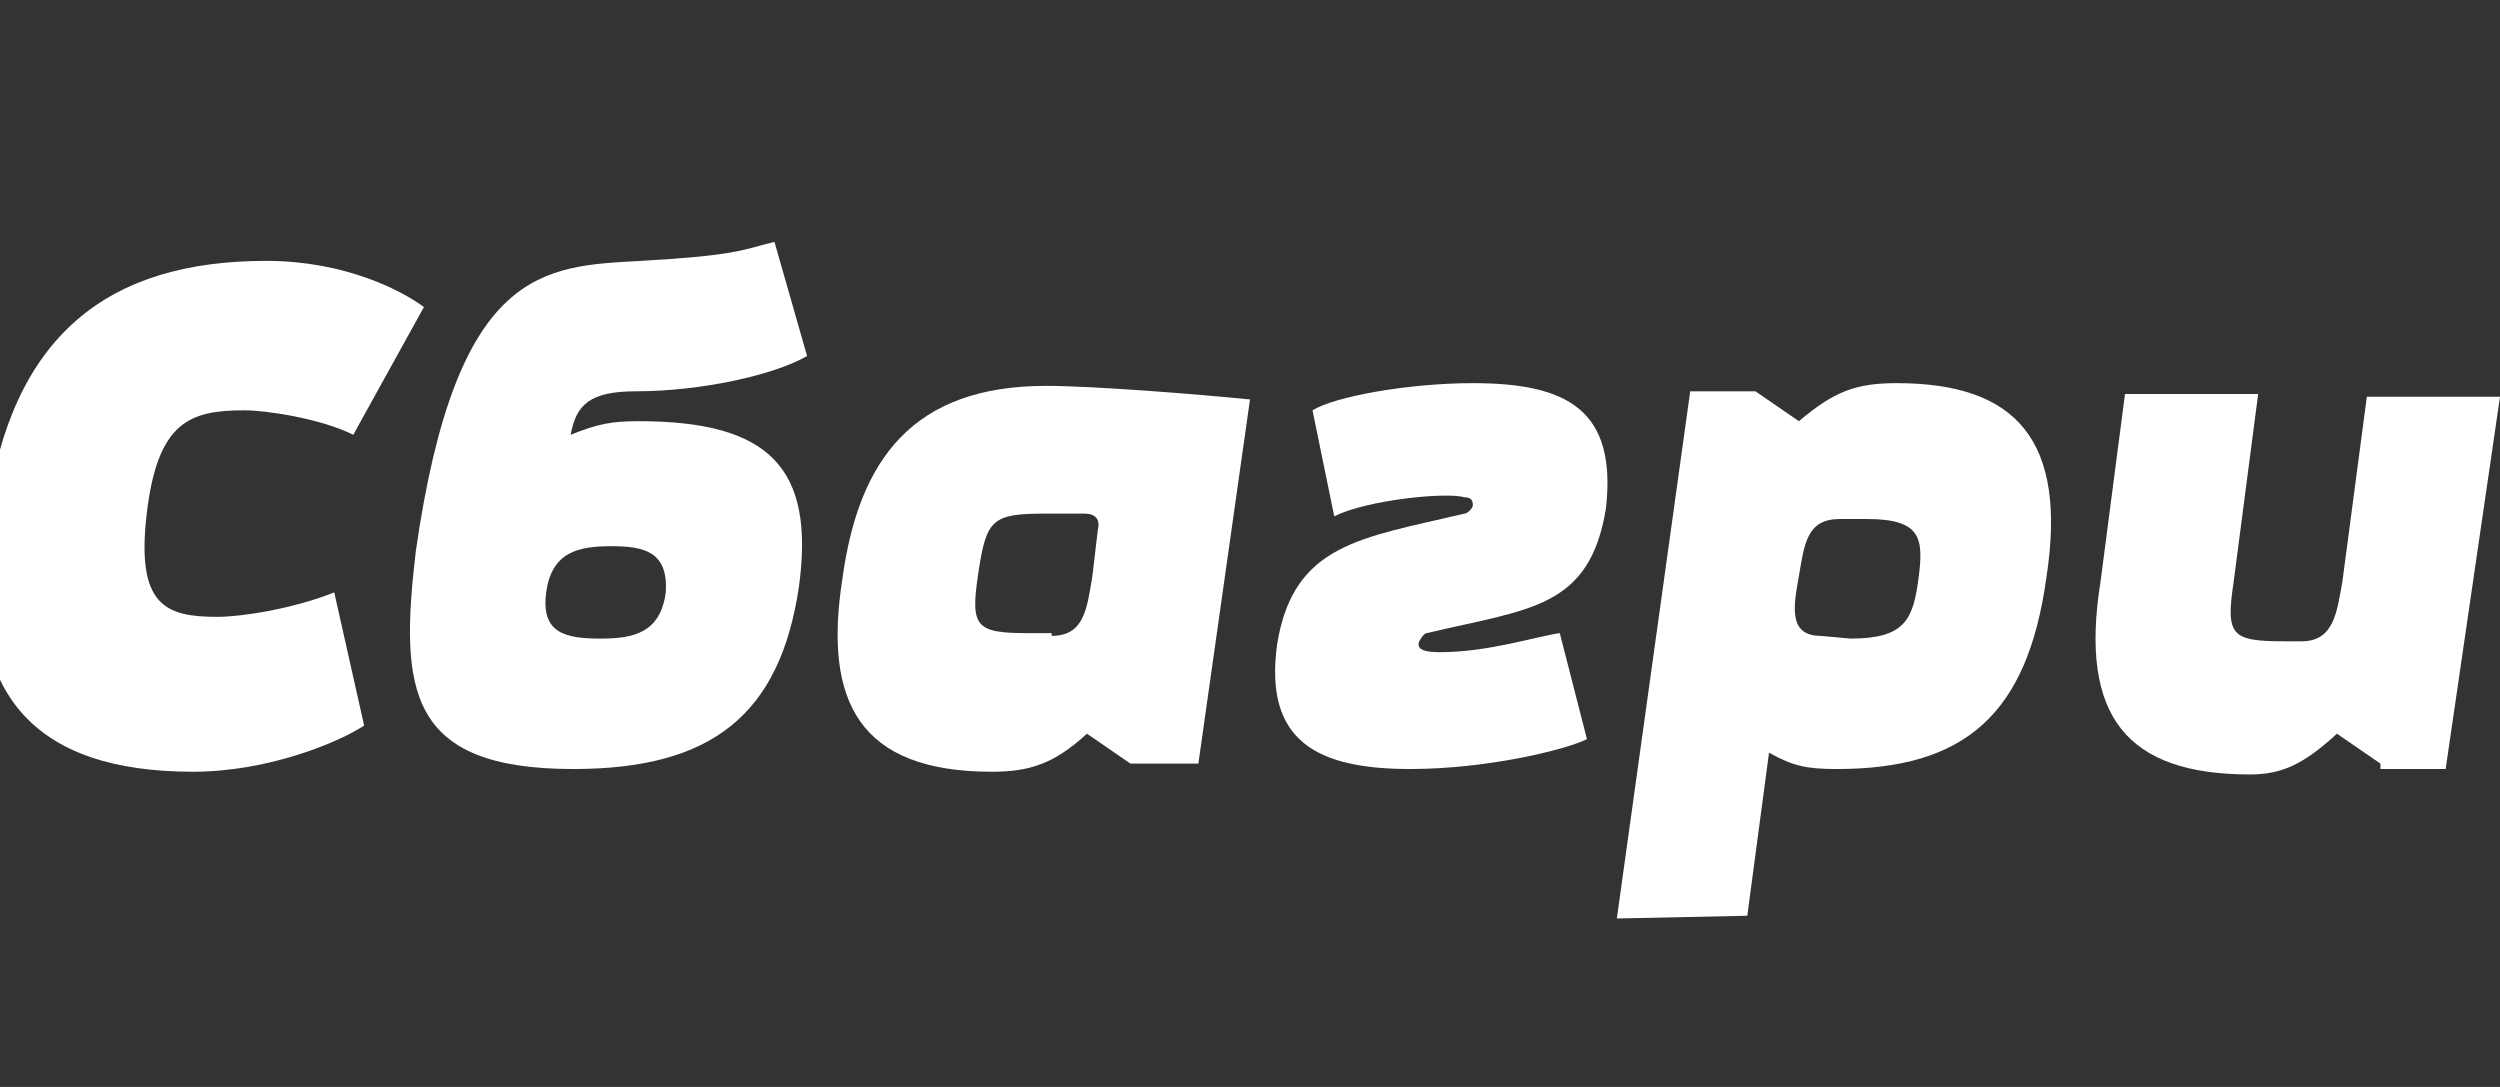 <?xml version="1.0" encoding="utf-8"?>
<!-- Generator: Adobe Illustrator 21.1.0, SVG Export Plug-In . SVG Version: 6.00 Build 0)  -->
<svg version="1.1" id="Слой_1" xmlns="http://www.w3.org/2000/svg" xmlns:xlink="http://www.w3.org/1999/xlink" x="0px" y="0px"
	 viewBox="0 0 92 40" style="enable-background:new 0 0 92 40;" xml:space="preserve">
<rect x="0" y="0" width="92" height="40" fill="#333333" stroke="none"/>
<style type="text/css">
	.st0{fill:#FFFFFF;}
</style>
<g>
	<path class="st0" d="M13.4,26.7c-0.9,0.6-3.5,1.7-6.3,1.7c-5.8,0-8.6-2.8-7.6-9.4c0.9-6.7,4.5-9.4,10.3-9.4c2.9,0,5,1.1,5.8,1.7
		L13,16c-1.2-0.6-3.2-0.9-4-0.9c-2,0-3.2,0.4-3.6,3.8s0.7,3.8,2.6,3.8c0.9,0,2.8-0.3,4.3-0.9L13.4,26.7z"/>
	<path class="st0" d="M29.7,13.1c-1.2,0.7-3.9,1.3-6.3,1.3c-1.7,0-2.2,0.5-2.4,1.6c1-0.4,1.5-0.5,2.5-0.5c4.8,0,6.5,1.7,5.9,6.1
		c-0.7,4.7-3.2,6.7-8.3,6.7c-6.1,0-6.4-2.9-5.8-8c1.5-10.5,4.7-10.5,8.3-10.7c3.5-0.2,3.7-0.4,4.9-0.7L29.7,13.1z M22.5,20.1
		c-1.2,0-2.2,0.2-2.4,1.7c-0.2,1.5,0.7,1.7,2,1.7c1.2,0,2.2-0.2,2.4-1.7C24.6,20.3,23.7,20.1,22.5,20.1z"/>
	<path class="st0" d="M41.6,28.1L40,27c-1.2,1.1-2.1,1.4-3.5,1.4c-4.9,0-6.2-2.6-5.5-7.1c0.6-4.4,2.6-7.1,7.5-7.1
		c1.7,0,5.5,0.3,7.5,0.5l-1.9,13.4C44.1,28.1,41.6,28.1,41.6,28.1z M38.7,23.4c1.2,0,1.3-1,1.5-2.2l0.2-1.7c0.1-0.4-0.1-0.6-0.5-0.6
		h-1.4c-2,0-2.2,0.2-2.5,2.2c-0.3,2-0.1,2.2,1.9,2.2H38.7z"/>
	<path class="st0" d="M58.4,27.2c-0.8,0.4-3.7,1.1-6.5,1.1c-3.4,0-5.4-1-4.9-4.6c0.6-3.7,3.1-3.9,6.9-4.8c0.1,0,0.3-0.2,0.3-0.3
		s0-0.3-0.3-0.3c-0.7-0.2-3.6,0.1-4.8,0.7l-0.8-3.9c0.8-0.5,3.5-1,5.9-1c3.5,0,5.3,1,4.9,4.6c-0.6,3.7-2.8,3.7-6.6,4.6
		c-0.1,0-0.3,0.3-0.3,0.4c0,0.2,0.2,0.3,0.8,0.3c1.8,0,3.6-0.6,4.4-0.7L58.4,27.2z"/>
	<path class="st0" d="M59.5,33.8l2.7-19.4h2.4l1.6,1.1c1.3-1.1,2.1-1.4,3.6-1.4c4.4,0,6.3,2.1,5.5,7.2c-0.7,5-3,7-7.7,7
		c-1.1,0-1.6-0.1-2.5-0.6l-0.8,6L59.5,33.8L59.5,33.8z M68.1,23.5c2,0,2.3-0.7,2.5-2.2s0.1-2.2-1.9-2.2h-1c-1.2,0-1.3,0.9-1.5,2.1
		c-0.2,1.1-0.4,2.2,0.8,2.2L68.1,23.5L68.1,23.5z"/>
	<path class="st0" d="M87.6,28.1L86,27c-1.2,1.1-2,1.5-3.2,1.5c-4.5,0-6.3-2.1-5.5-7.1l0.9-6.9h4.9l-0.9,6.9c-0.3,2-0.1,2.2,1.9,2.2
		h0.6c1.2,0,1.3-1.1,1.5-2.2l0.9-6.8H92l-2,13.7h-2.4V28.1z"/>
</g>
<path class="st0" d="M128.1-0.5c-11.2,0-20.4,9.1-20.4,20.4s9.1,20.4,20.4,20.4c11.2,0,20.4-9.1,20.4-20.4S139.3-0.5,128.1-0.5z
	 M138.6,20.5l-15,10.2c-0.1,0.1-0.2,0.1-0.4,0.1c-0.1,0-0.2,0-0.3-0.1c-0.2-0.1-0.4-0.3-0.4-0.6V9.7c0-0.3,0.1-0.5,0.4-0.6
	c0.2-0.1,0.5-0.1,0.7,0l15,10.2c0.2,0.1,0.3,0.3,0.3,0.6C138.9,20.1,138.8,20.4,138.6,20.5z"/>
</svg>
